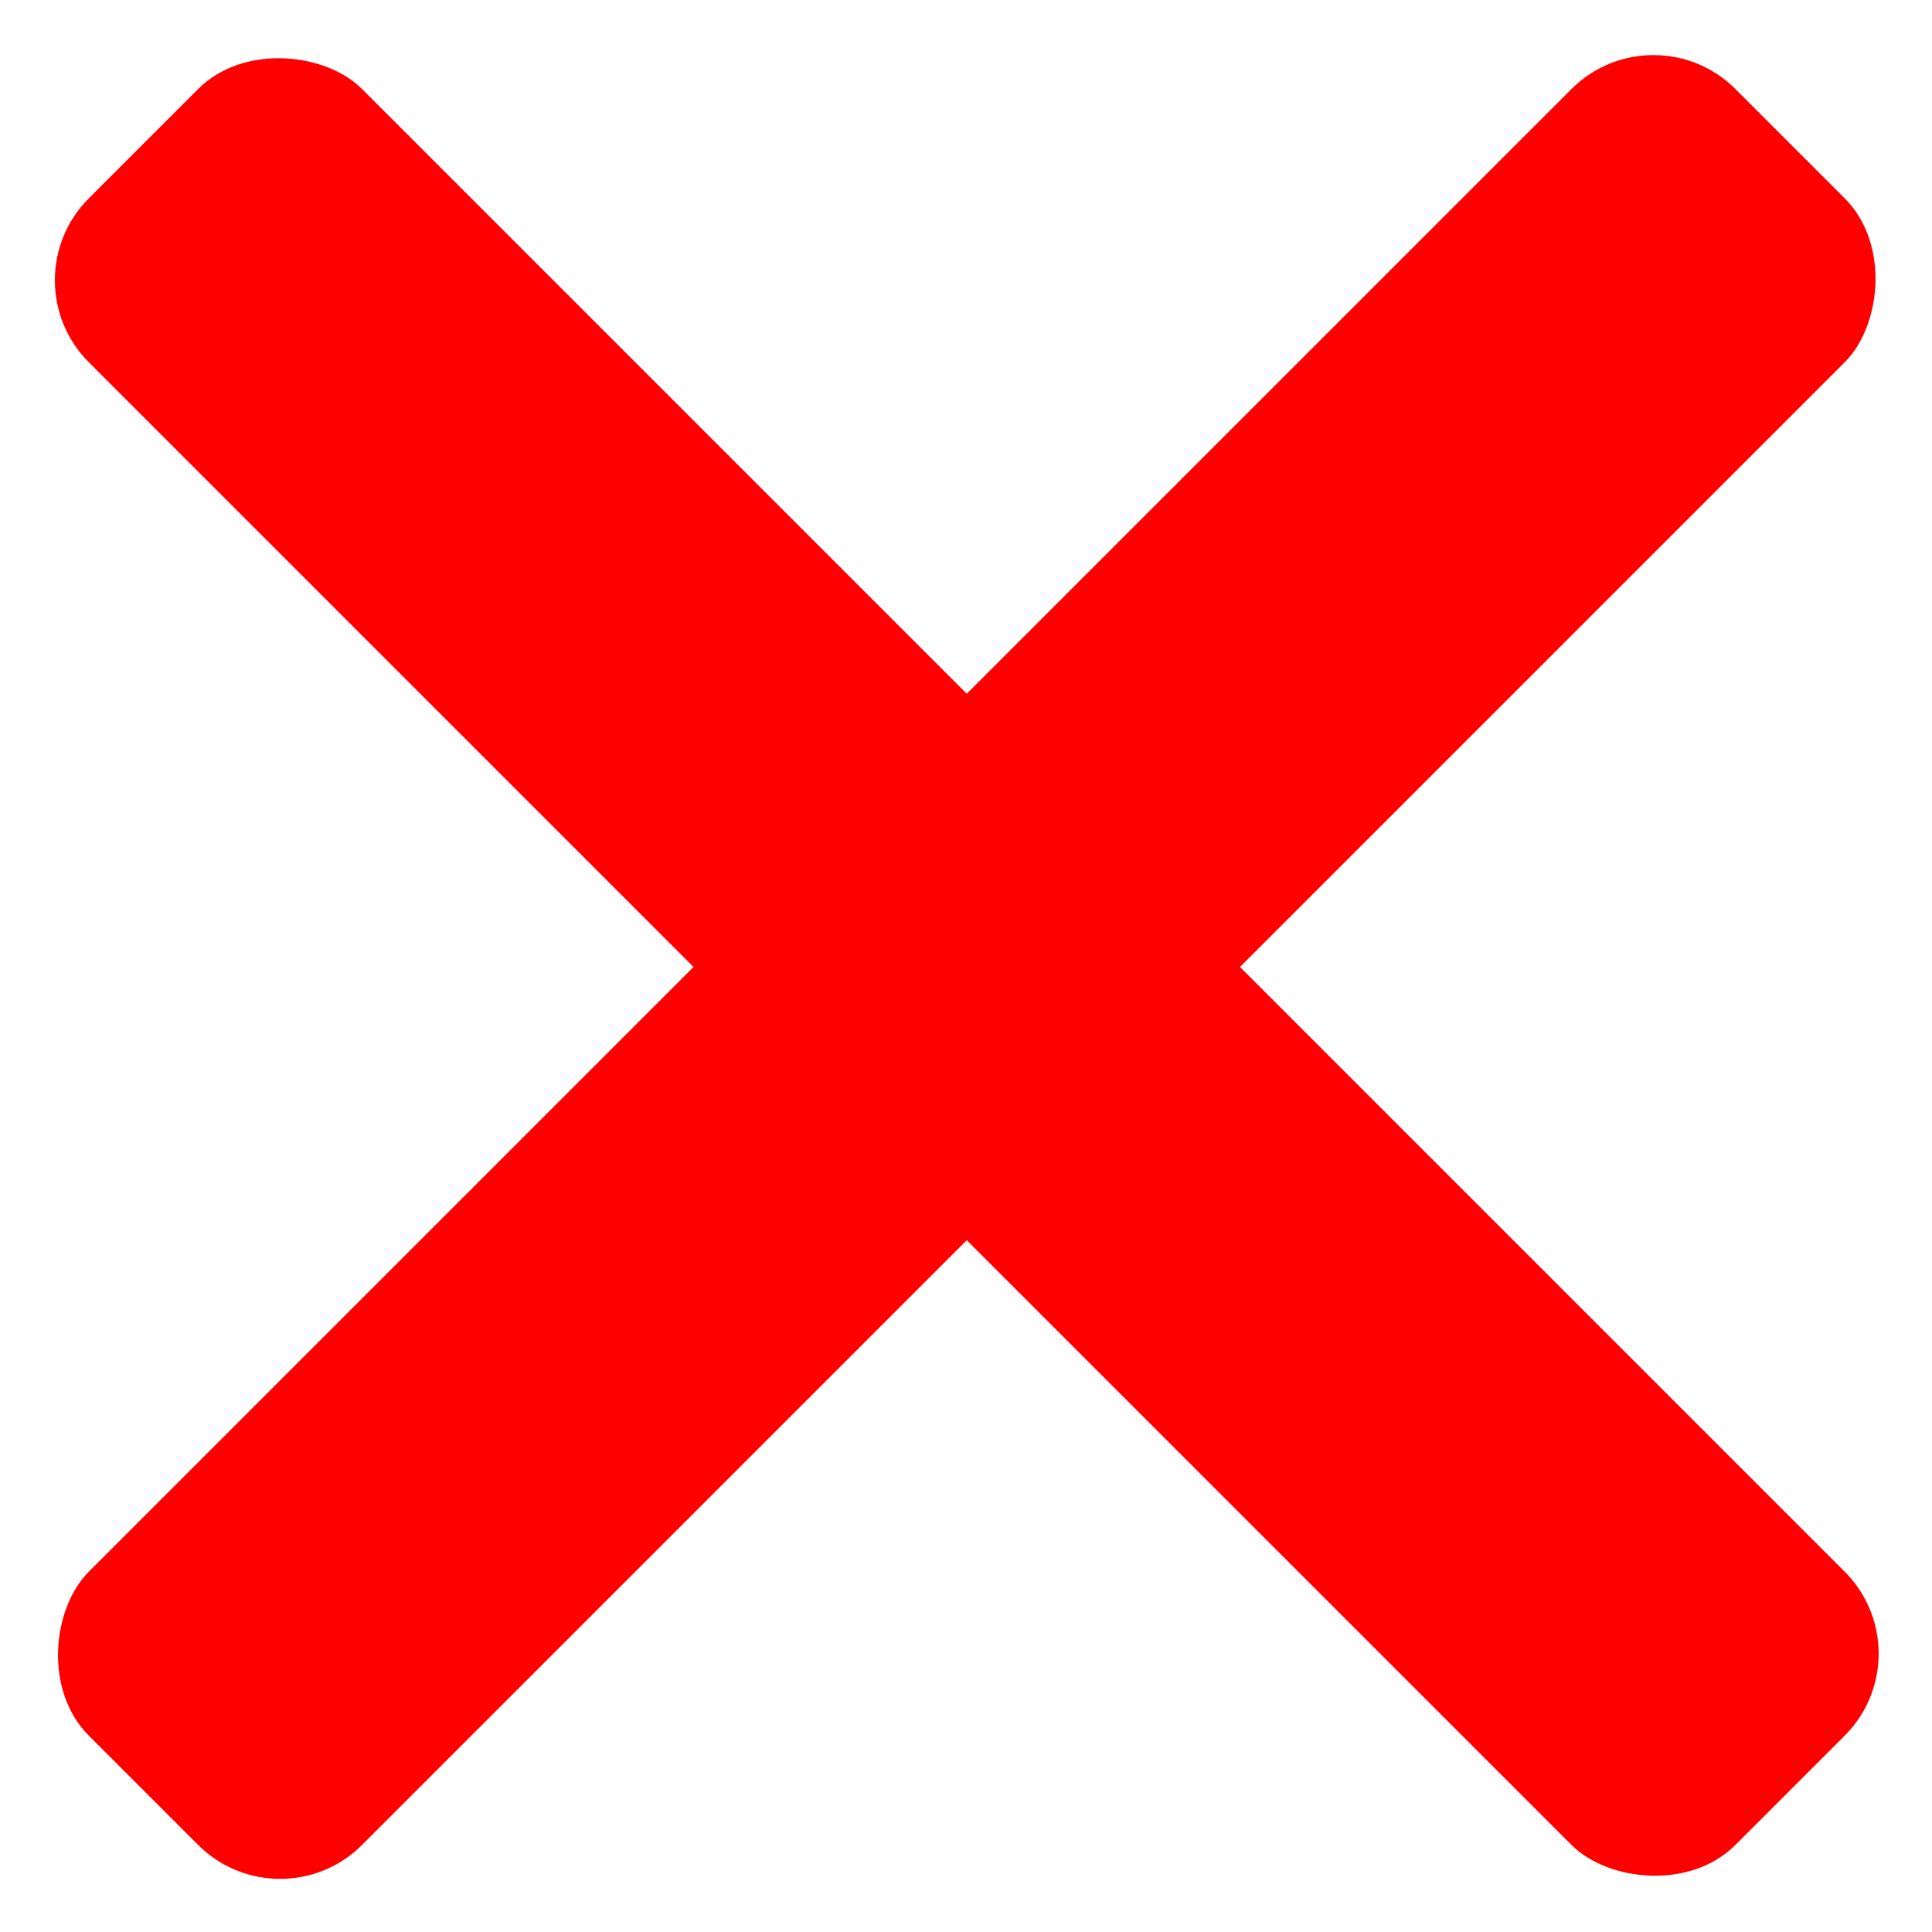 <svg width="250" height="250" viewBox="0 0 250 250" fill="none" xmlns="http://www.w3.org/2000/svg">
<rect x="249.31" y="213.982" width="50" height="301.322" rx="15" transform="rotate(135 249.31 213.982)" fill="#FF0000"/>
<rect x="36.243" y="249.337" width="50" height="301.322" rx="15" transform="rotate(-135 36.243 249.337)" fill="#FF0000"/>
</svg>
